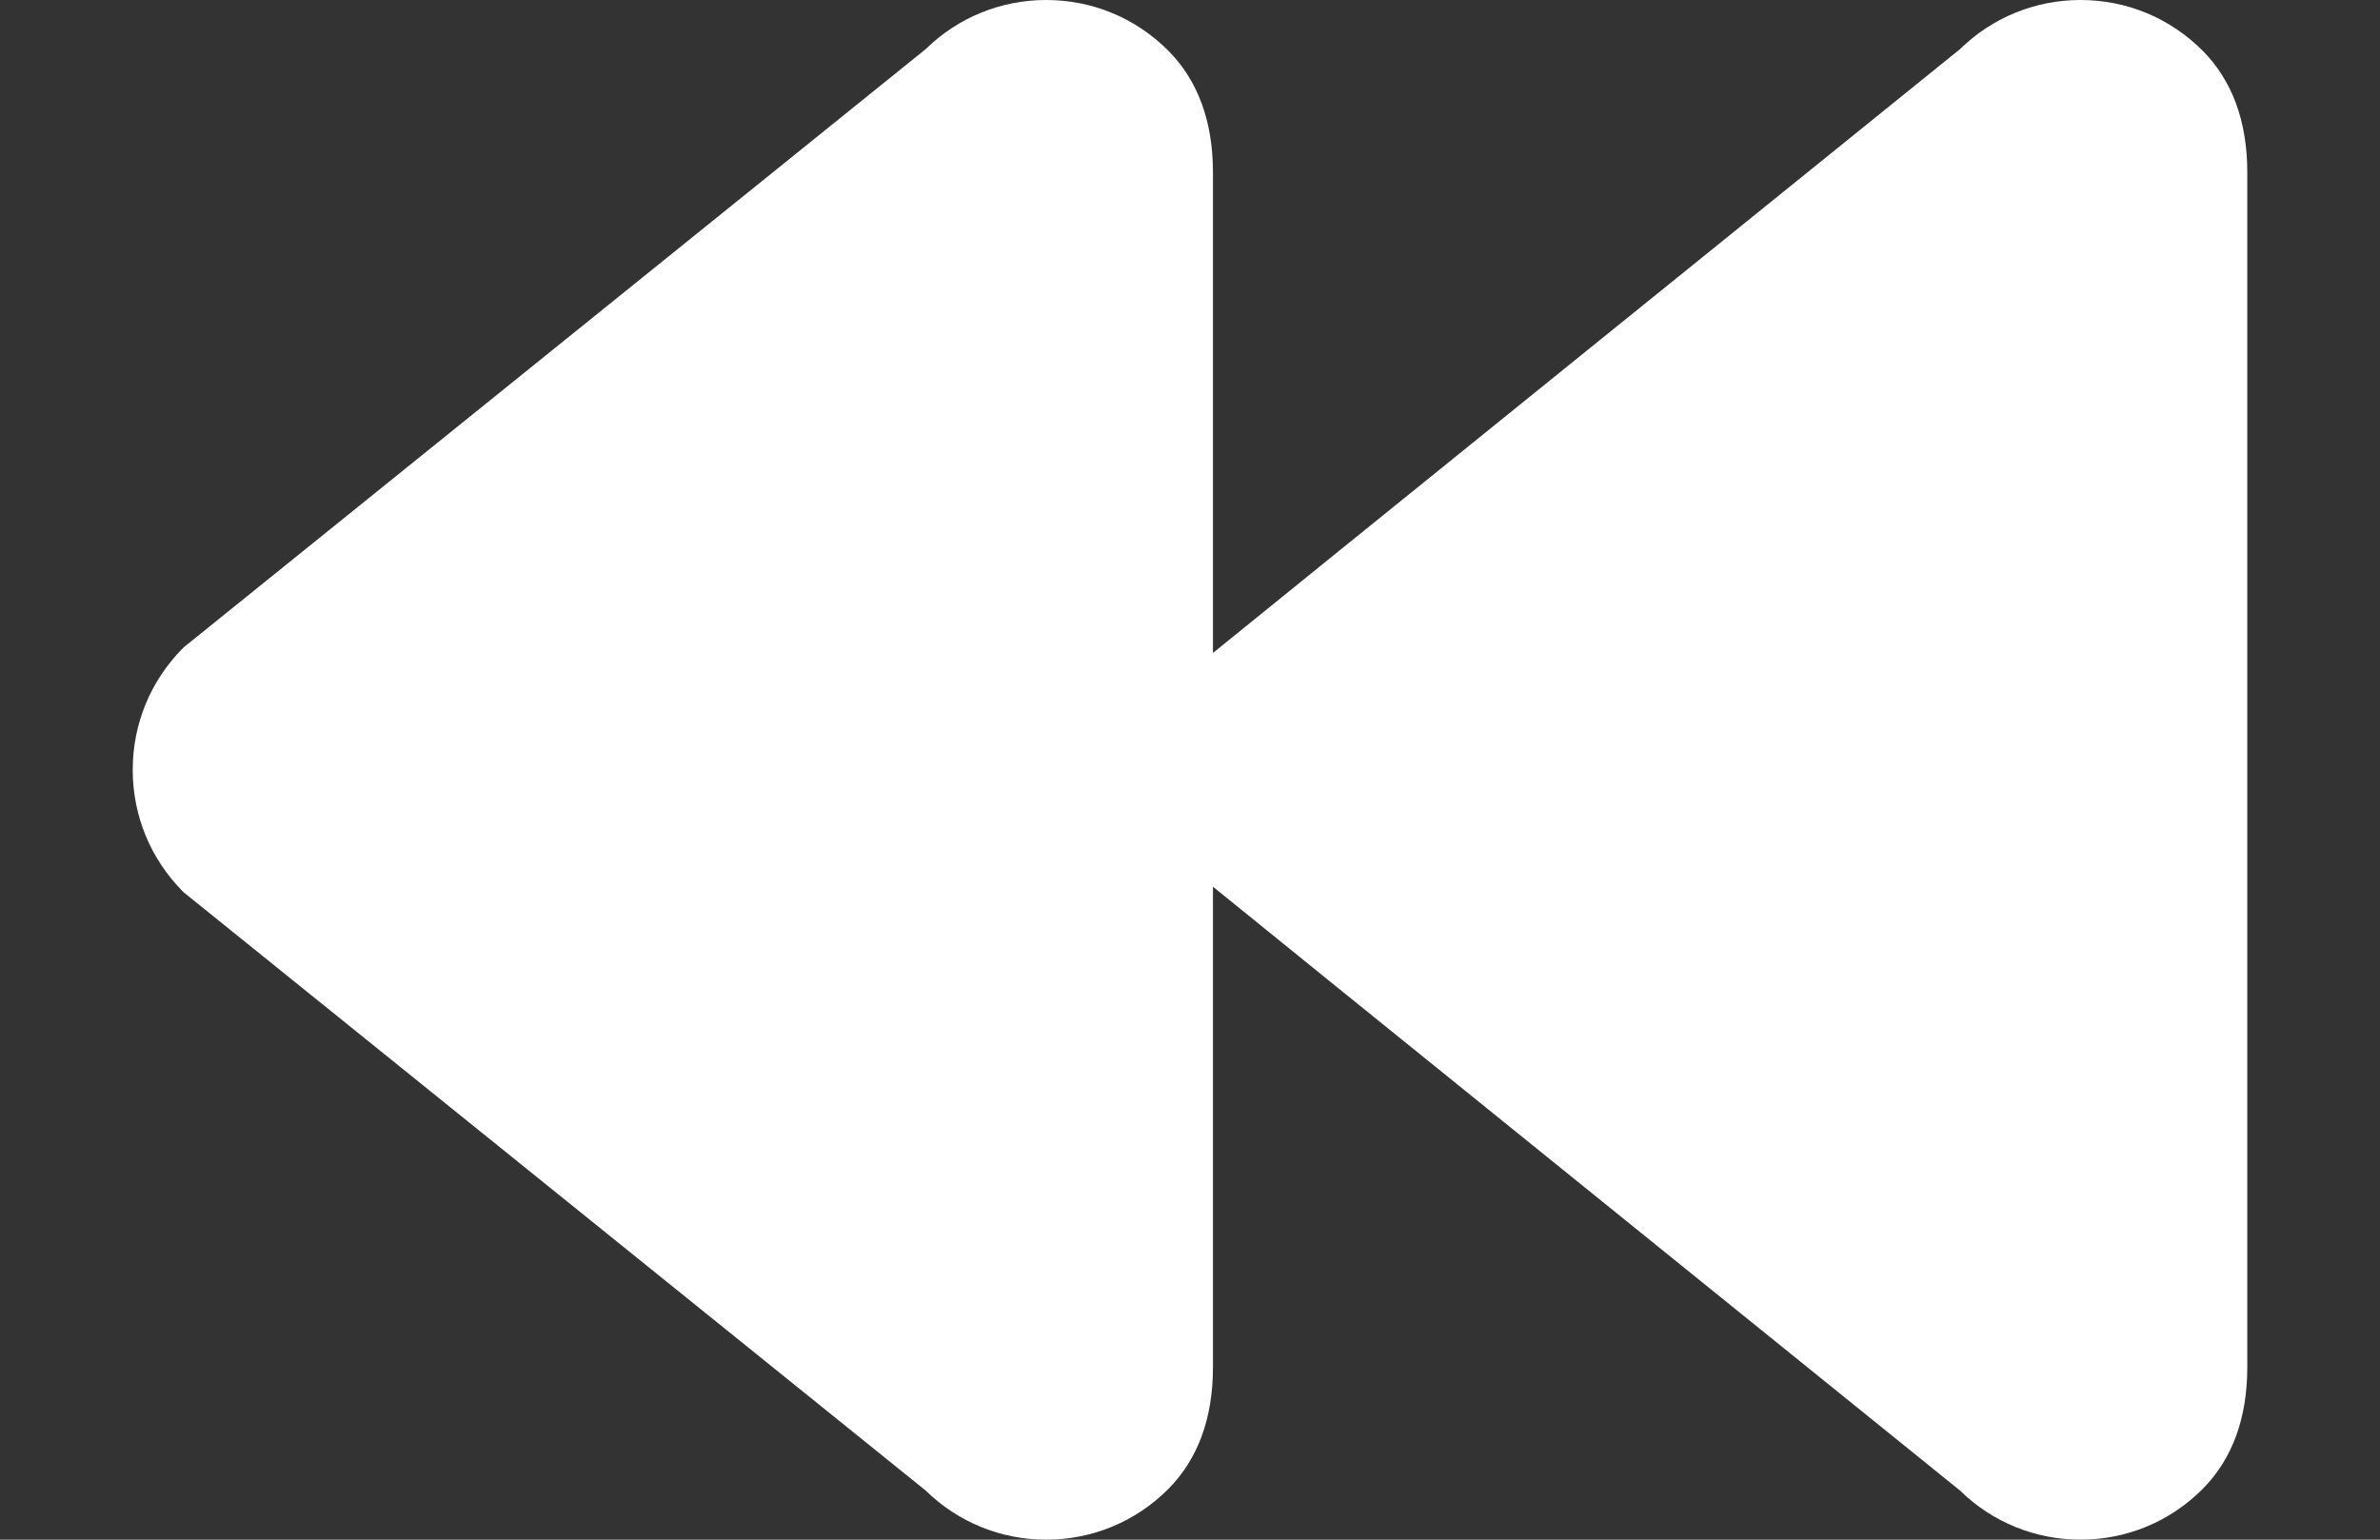 <svg width="17" height="11" viewBox="0 0 17 11" fill="none" xmlns="http://www.w3.org/2000/svg">
<rect x="0" y="0" width="17" height="11" fill="#333333" stroke="none"/>
<path d="M1.308 6.371C1.314 6.377 1.321 6.383 1.328 6.388L6.612 10.649C6.843 10.875 7.148 11 7.473 11C7.802 11 8.111 10.872 8.344 10.639C8.556 10.426 8.664 10.133 8.664 9.769V6.335C8.675 6.347 14 10.649 14 10.649C14.231 10.875 14.537 11 14.861 11C15.19 11 15.499 10.872 15.732 10.639C15.944 10.426 16.052 10.133 16.052 9.769V1.231C16.052 0.867 15.944 0.574 15.732 0.361C15.499 0.128 15.19 0 14.861 0C14.537 0 14.231 0.125 14 0.351C14 0.351 8.675 4.653 8.664 4.665V1.231C8.664 0.867 8.556 0.574 8.344 0.361C8.111 0.128 7.802 0 7.473 0C7.148 0 6.843 0.125 6.612 0.351L1.328 4.612C1.321 4.617 1.314 4.623 1.308 4.629C1.076 4.862 0.948 5.171 0.948 5.5C0.948 5.829 1.076 6.138 1.308 6.371Z" fill="white"/>
</svg>

